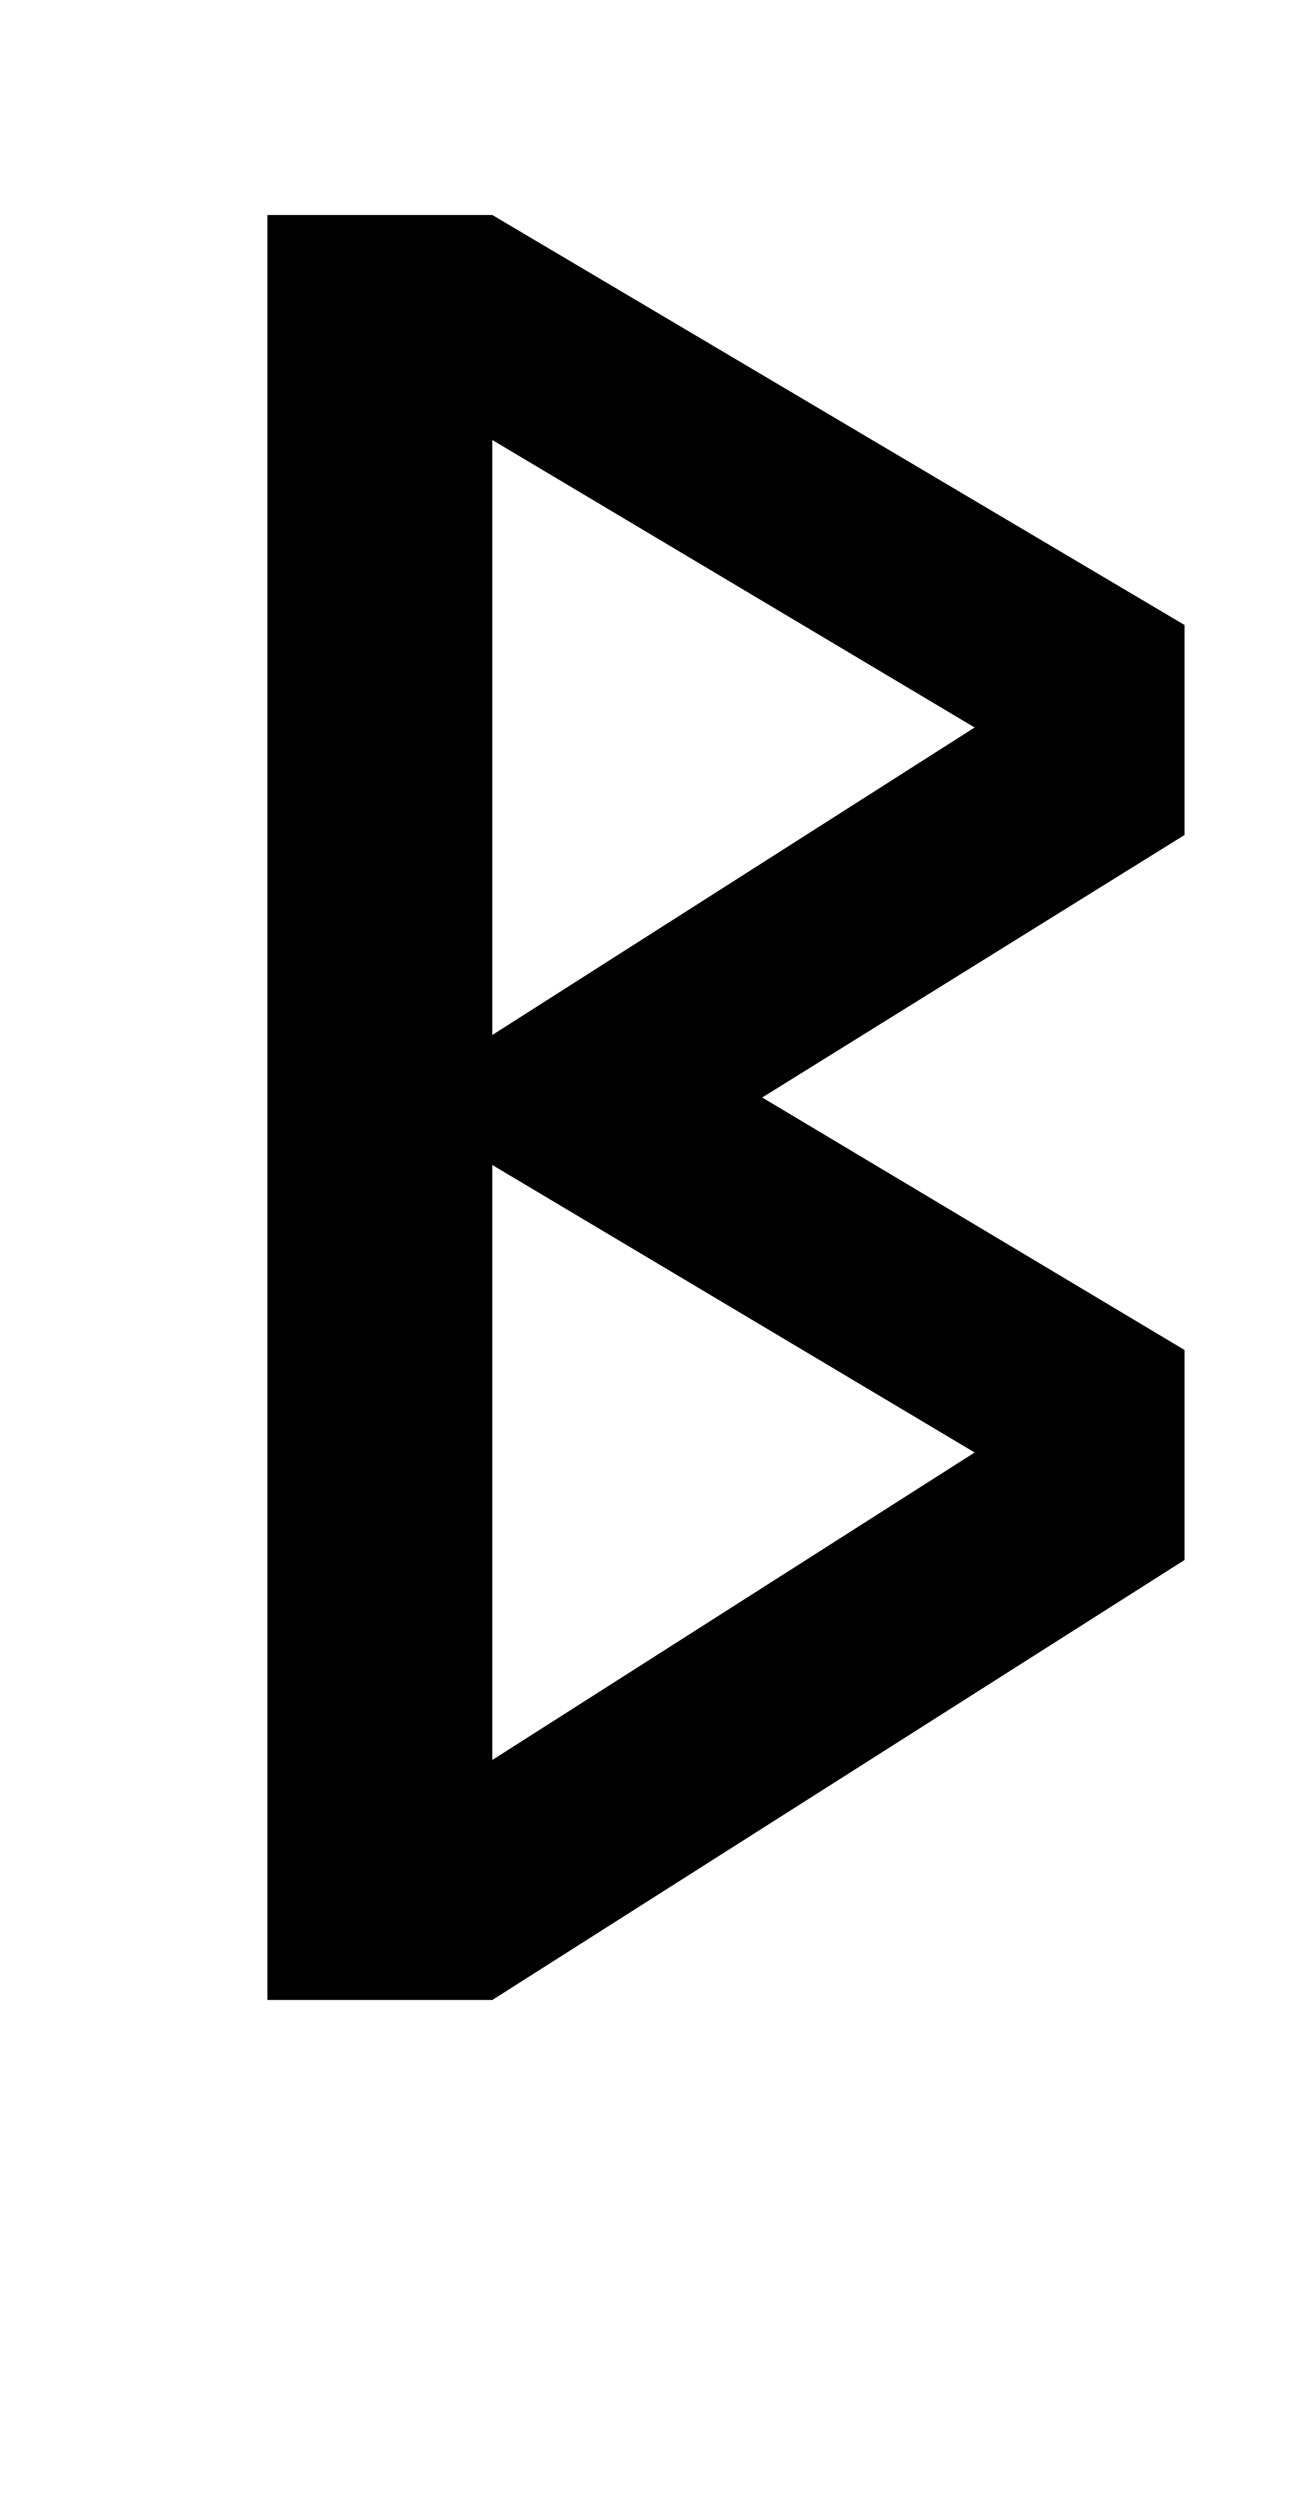 <svg xmlns="http://www.w3.org/2000/svg" viewBox="-10 0 519 1000"><path fill="currentColor" d="M97 800V86h90l277 164v84L295 439l169 101v84L187 800zm90-386 193-123-193-115zm0 290 193-123-193-115z"/></svg>